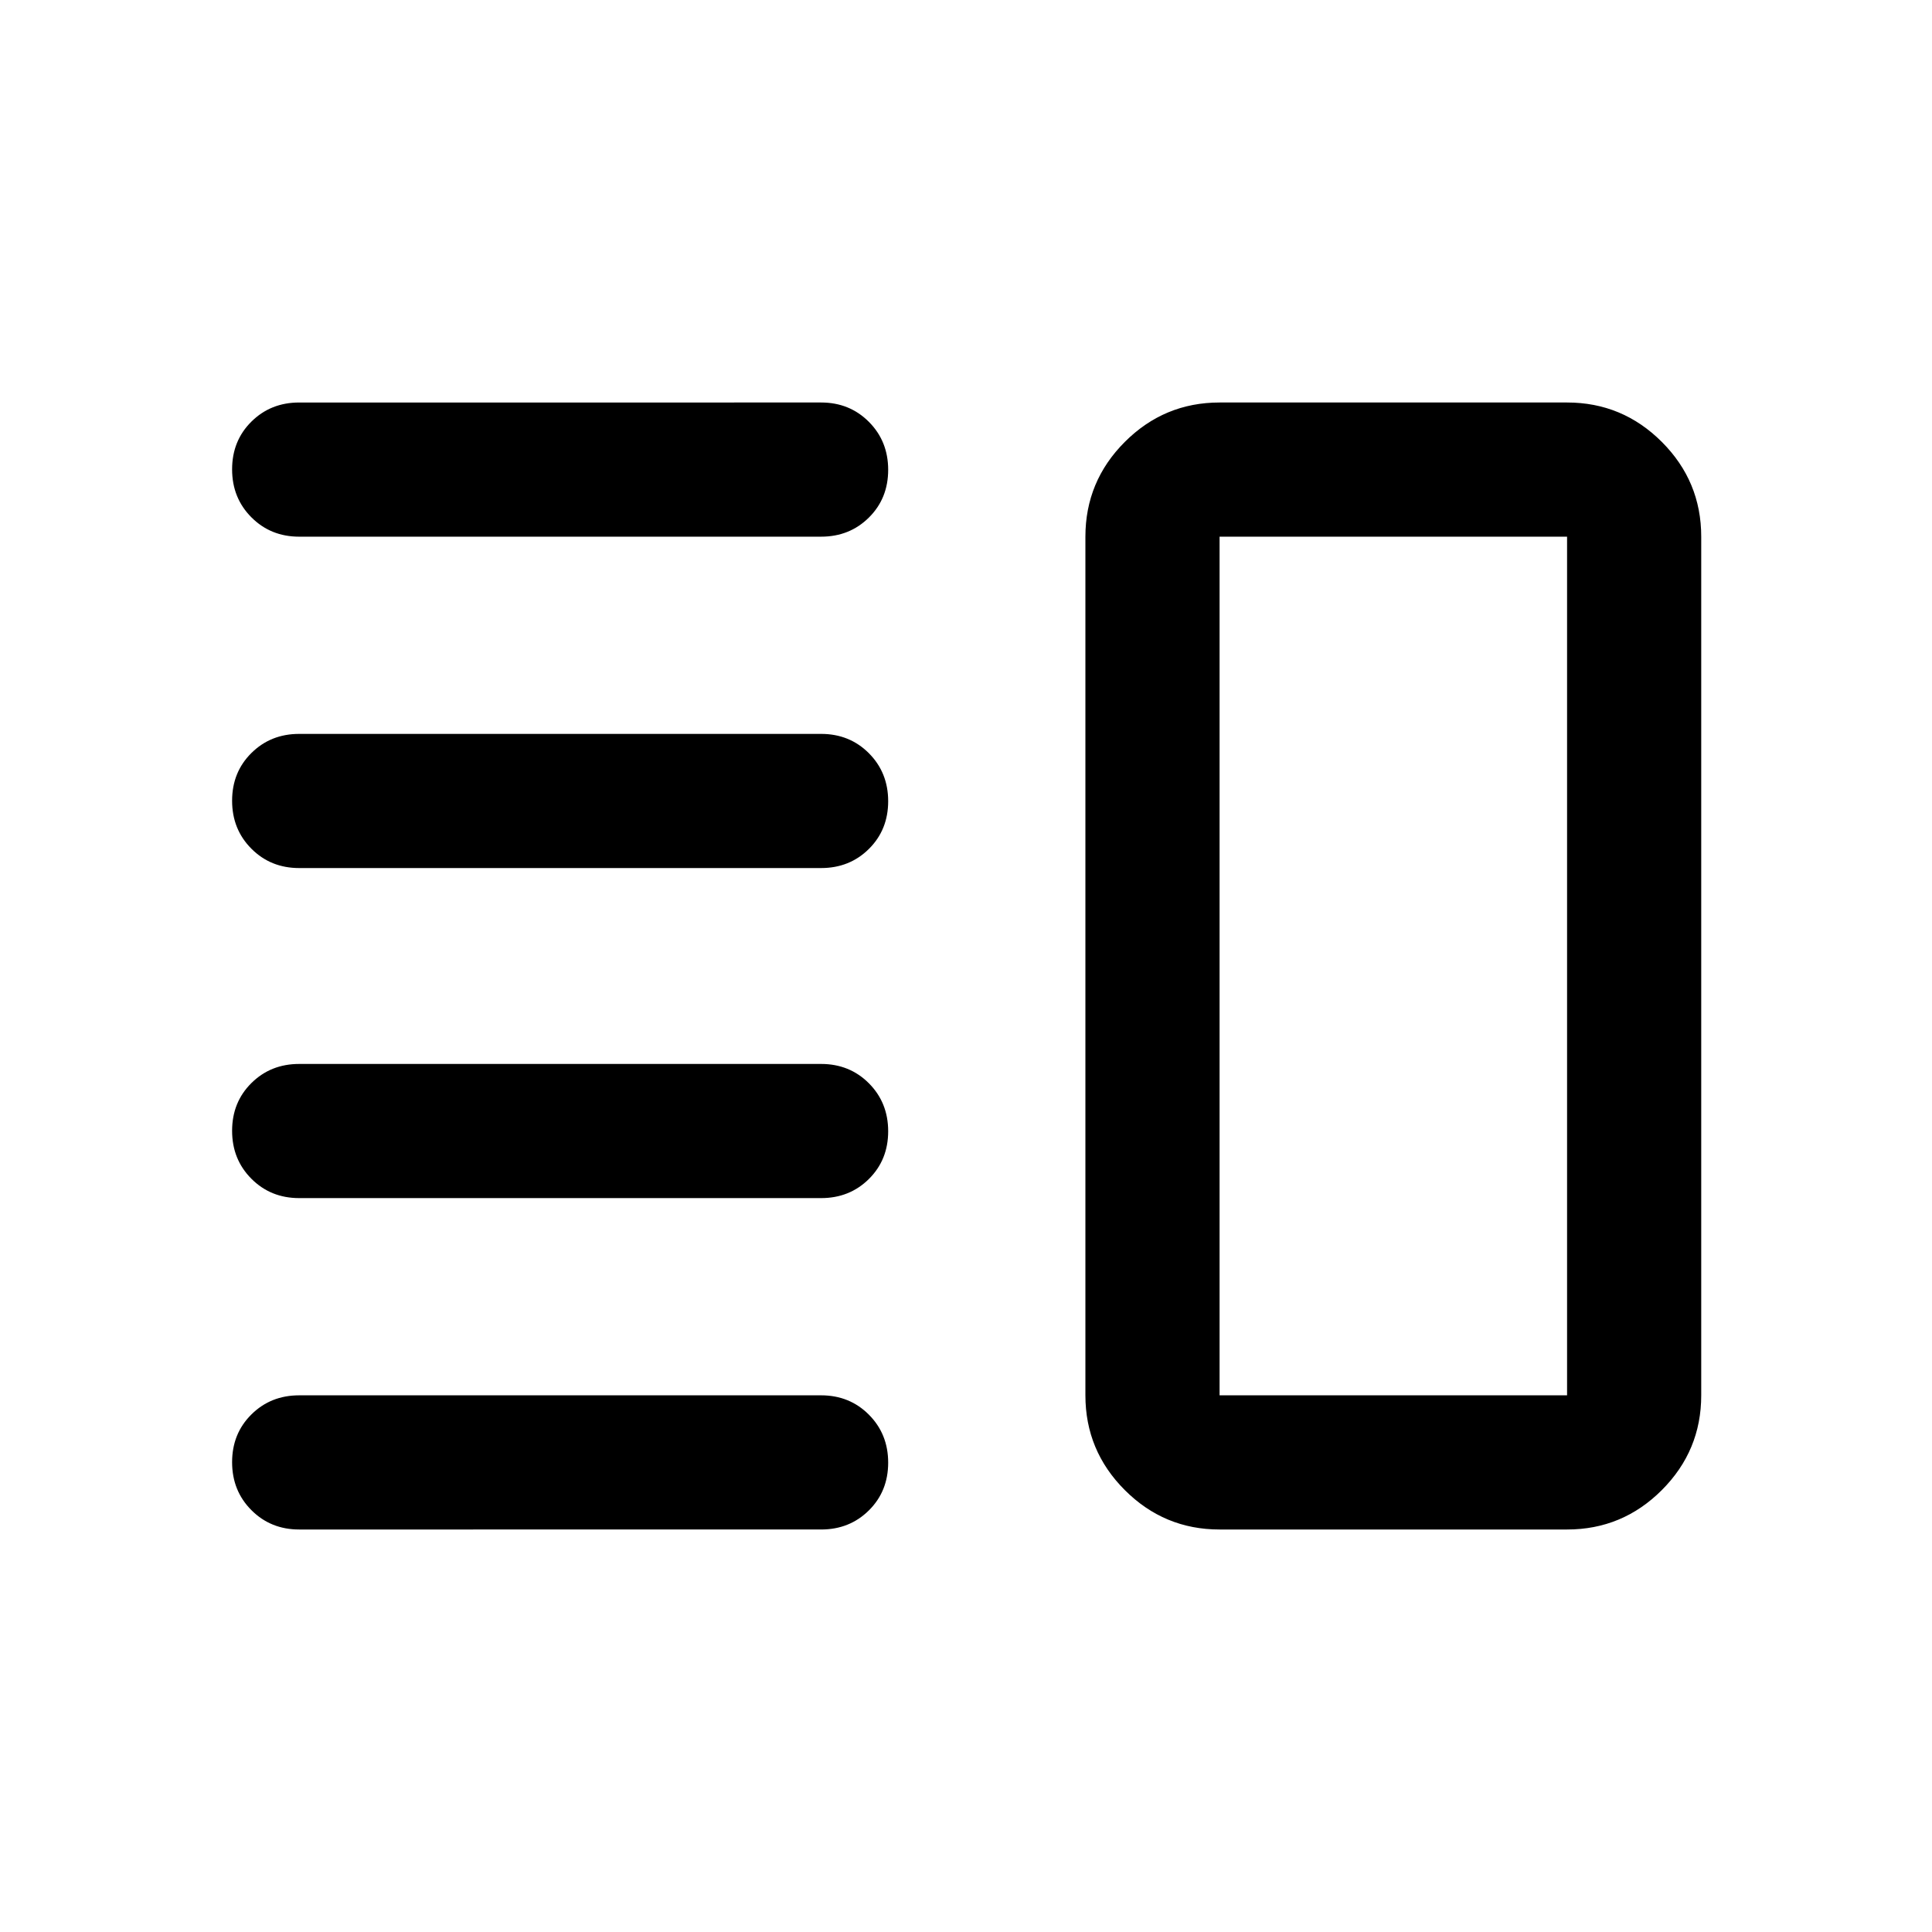 <svg xmlns="http://www.w3.org/2000/svg" height="40" viewBox="0 -960 960 960" width="40"><path d="M148.67-364.67q-14.17 0-23.75-9.61-9.59-9.62-9.59-23.84 0-14.21 9.59-23.71 9.58-9.5 23.75-9.5H408q14.17 0 23.75 9.61 9.58 9.62 9.58 23.84 0 14.21-9.58 23.71t-23.75 9.5H148.67Zm0 164.67q-14.17 0-23.75-9.62-9.59-9.61-9.59-23.83 0-14.22 9.59-23.72 9.58-9.5 23.75-9.5H408q14.17 0 23.75 9.62t9.58 23.83q0 14.22-9.58 23.72-9.58 9.5-23.75 9.5H148.67Zm0-328.67q-14.17 0-23.75-9.61-9.59-9.62-9.59-23.84 0-14.21 9.59-23.71 9.58-9.5 23.75-9.5H408q14.17 0 23.75 9.61 9.58 9.62 9.58 23.84 0 14.21-9.58 23.71t-23.75 9.5H148.67Zm0-164.66q-14.17 0-23.75-9.62-9.59-9.62-9.59-23.83 0-14.22 9.59-23.72 9.58-9.5 23.75-9.5H408q14.17 0 23.75 9.62 9.58 9.61 9.58 23.83 0 14.22-9.58 23.72-9.58 9.5-23.75 9.5H148.67ZM606-200q-27.5 0-47.08-19.58-19.59-19.59-19.59-47.09v-426.66q0-27.5 19.59-47.09Q578.5-760 606-760h172.67q27.5 0 47.08 19.58 19.58 19.59 19.58 47.09v426.66q0 27.5-19.58 47.09Q806.17-200 778.67-200H606Zm0-66.67h172.67v-426.66H606v426.66ZM692.67-480Z"/></svg>